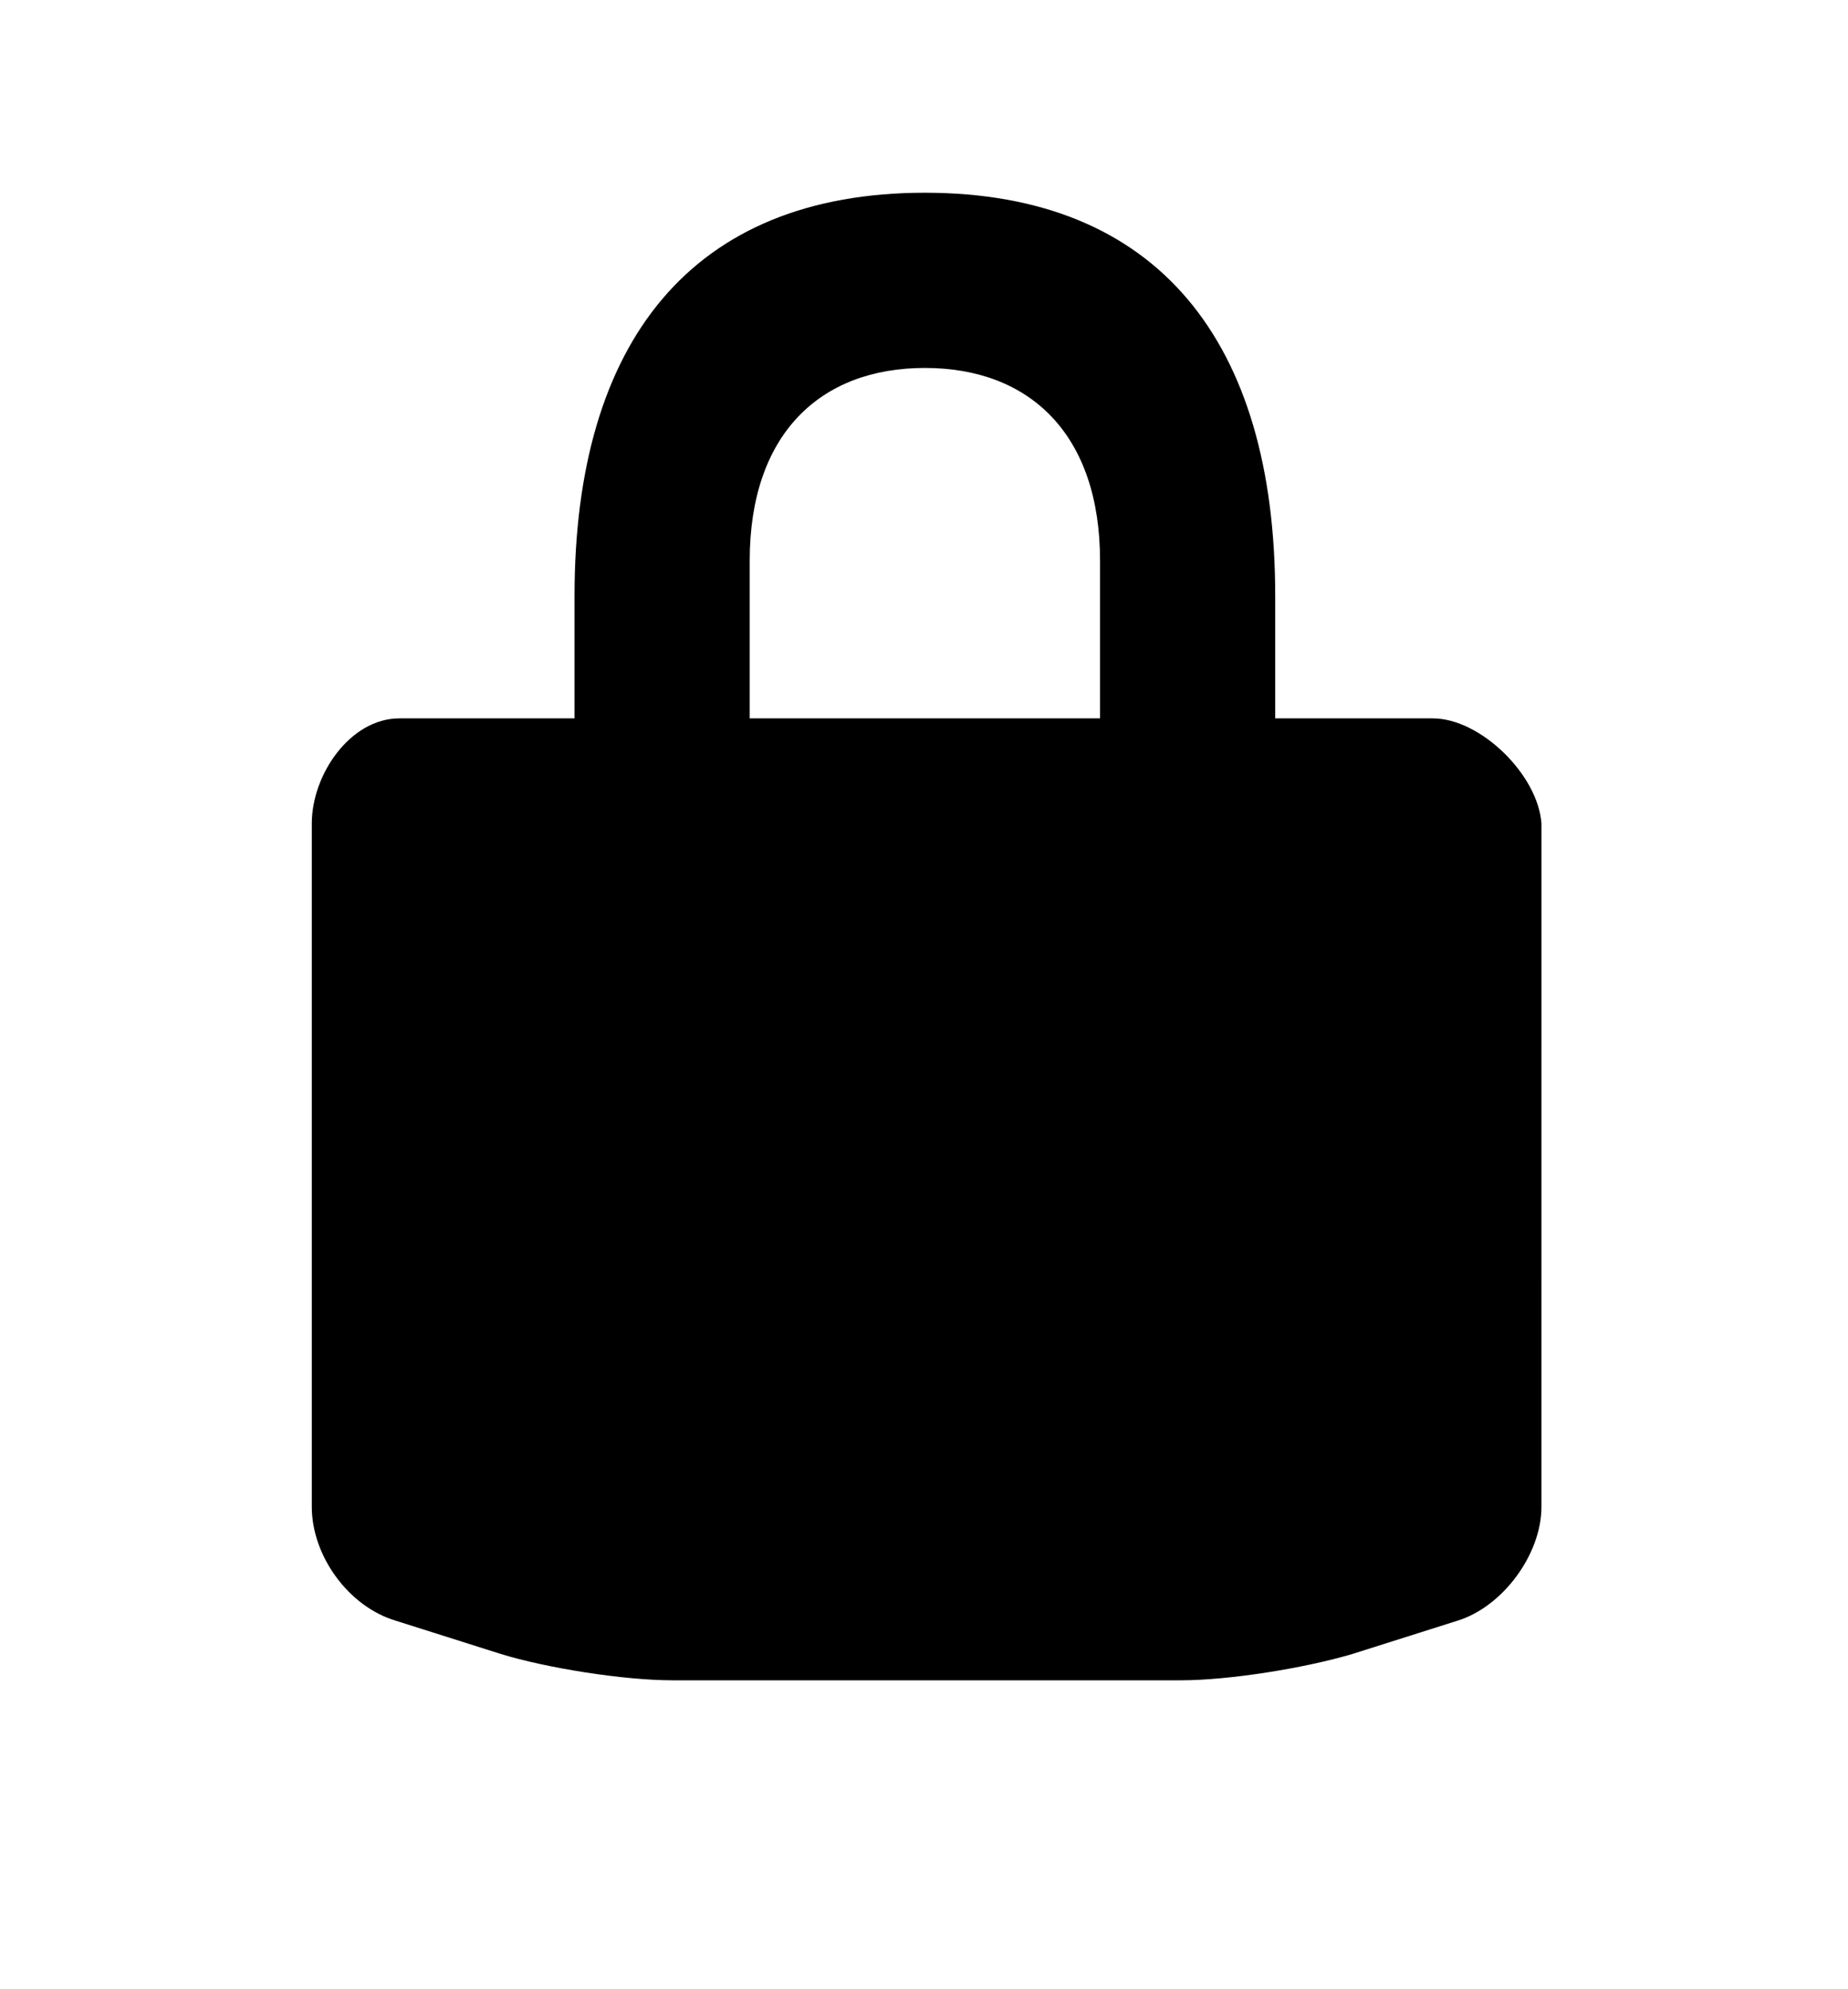 <?xml version="1.0" encoding="utf-8"?>
<!-- Generator: Adobe Illustrator 19.0.0, SVG Export Plug-In . SVG Version: 6.00 Build 0)  -->
<svg version="1.1" id="Layer_1" xmlns="http://www.w3.org/2000/svg" xmlns:xlink="http://www.w3.org/1999/xlink" x="0px" y="0px"
	 viewBox="0 0 105.5 113.5" style="enable-background:new 0 0 105.5 113.5;" xml:space="preserve">
<g id="XMLID_17_">
	<path id="XMLID_42_" d="M81.8,41h-9v-7c0-14.5-6.7-23-20-23c-13.3,0-20,8.5-20,23v7h-10c-2.8,0-5,3.2-5,6v39c0,2.8,2.1,5.7,4.8,6.5
		l6,1.9c2.6,0.8,7,1.5,9.8,1.5h29c2.8,0,7.1-0.7,9.8-1.5l6-1.9c2.6-0.8,4.8-3.8,4.8-6.5V47C87.8,44.2,84.5,41,81.8,41z M42.8,32
		c0-7.2,4-11,10-11s10,3.8,10,11v9h-20V32z"/>
</g>
</svg>
